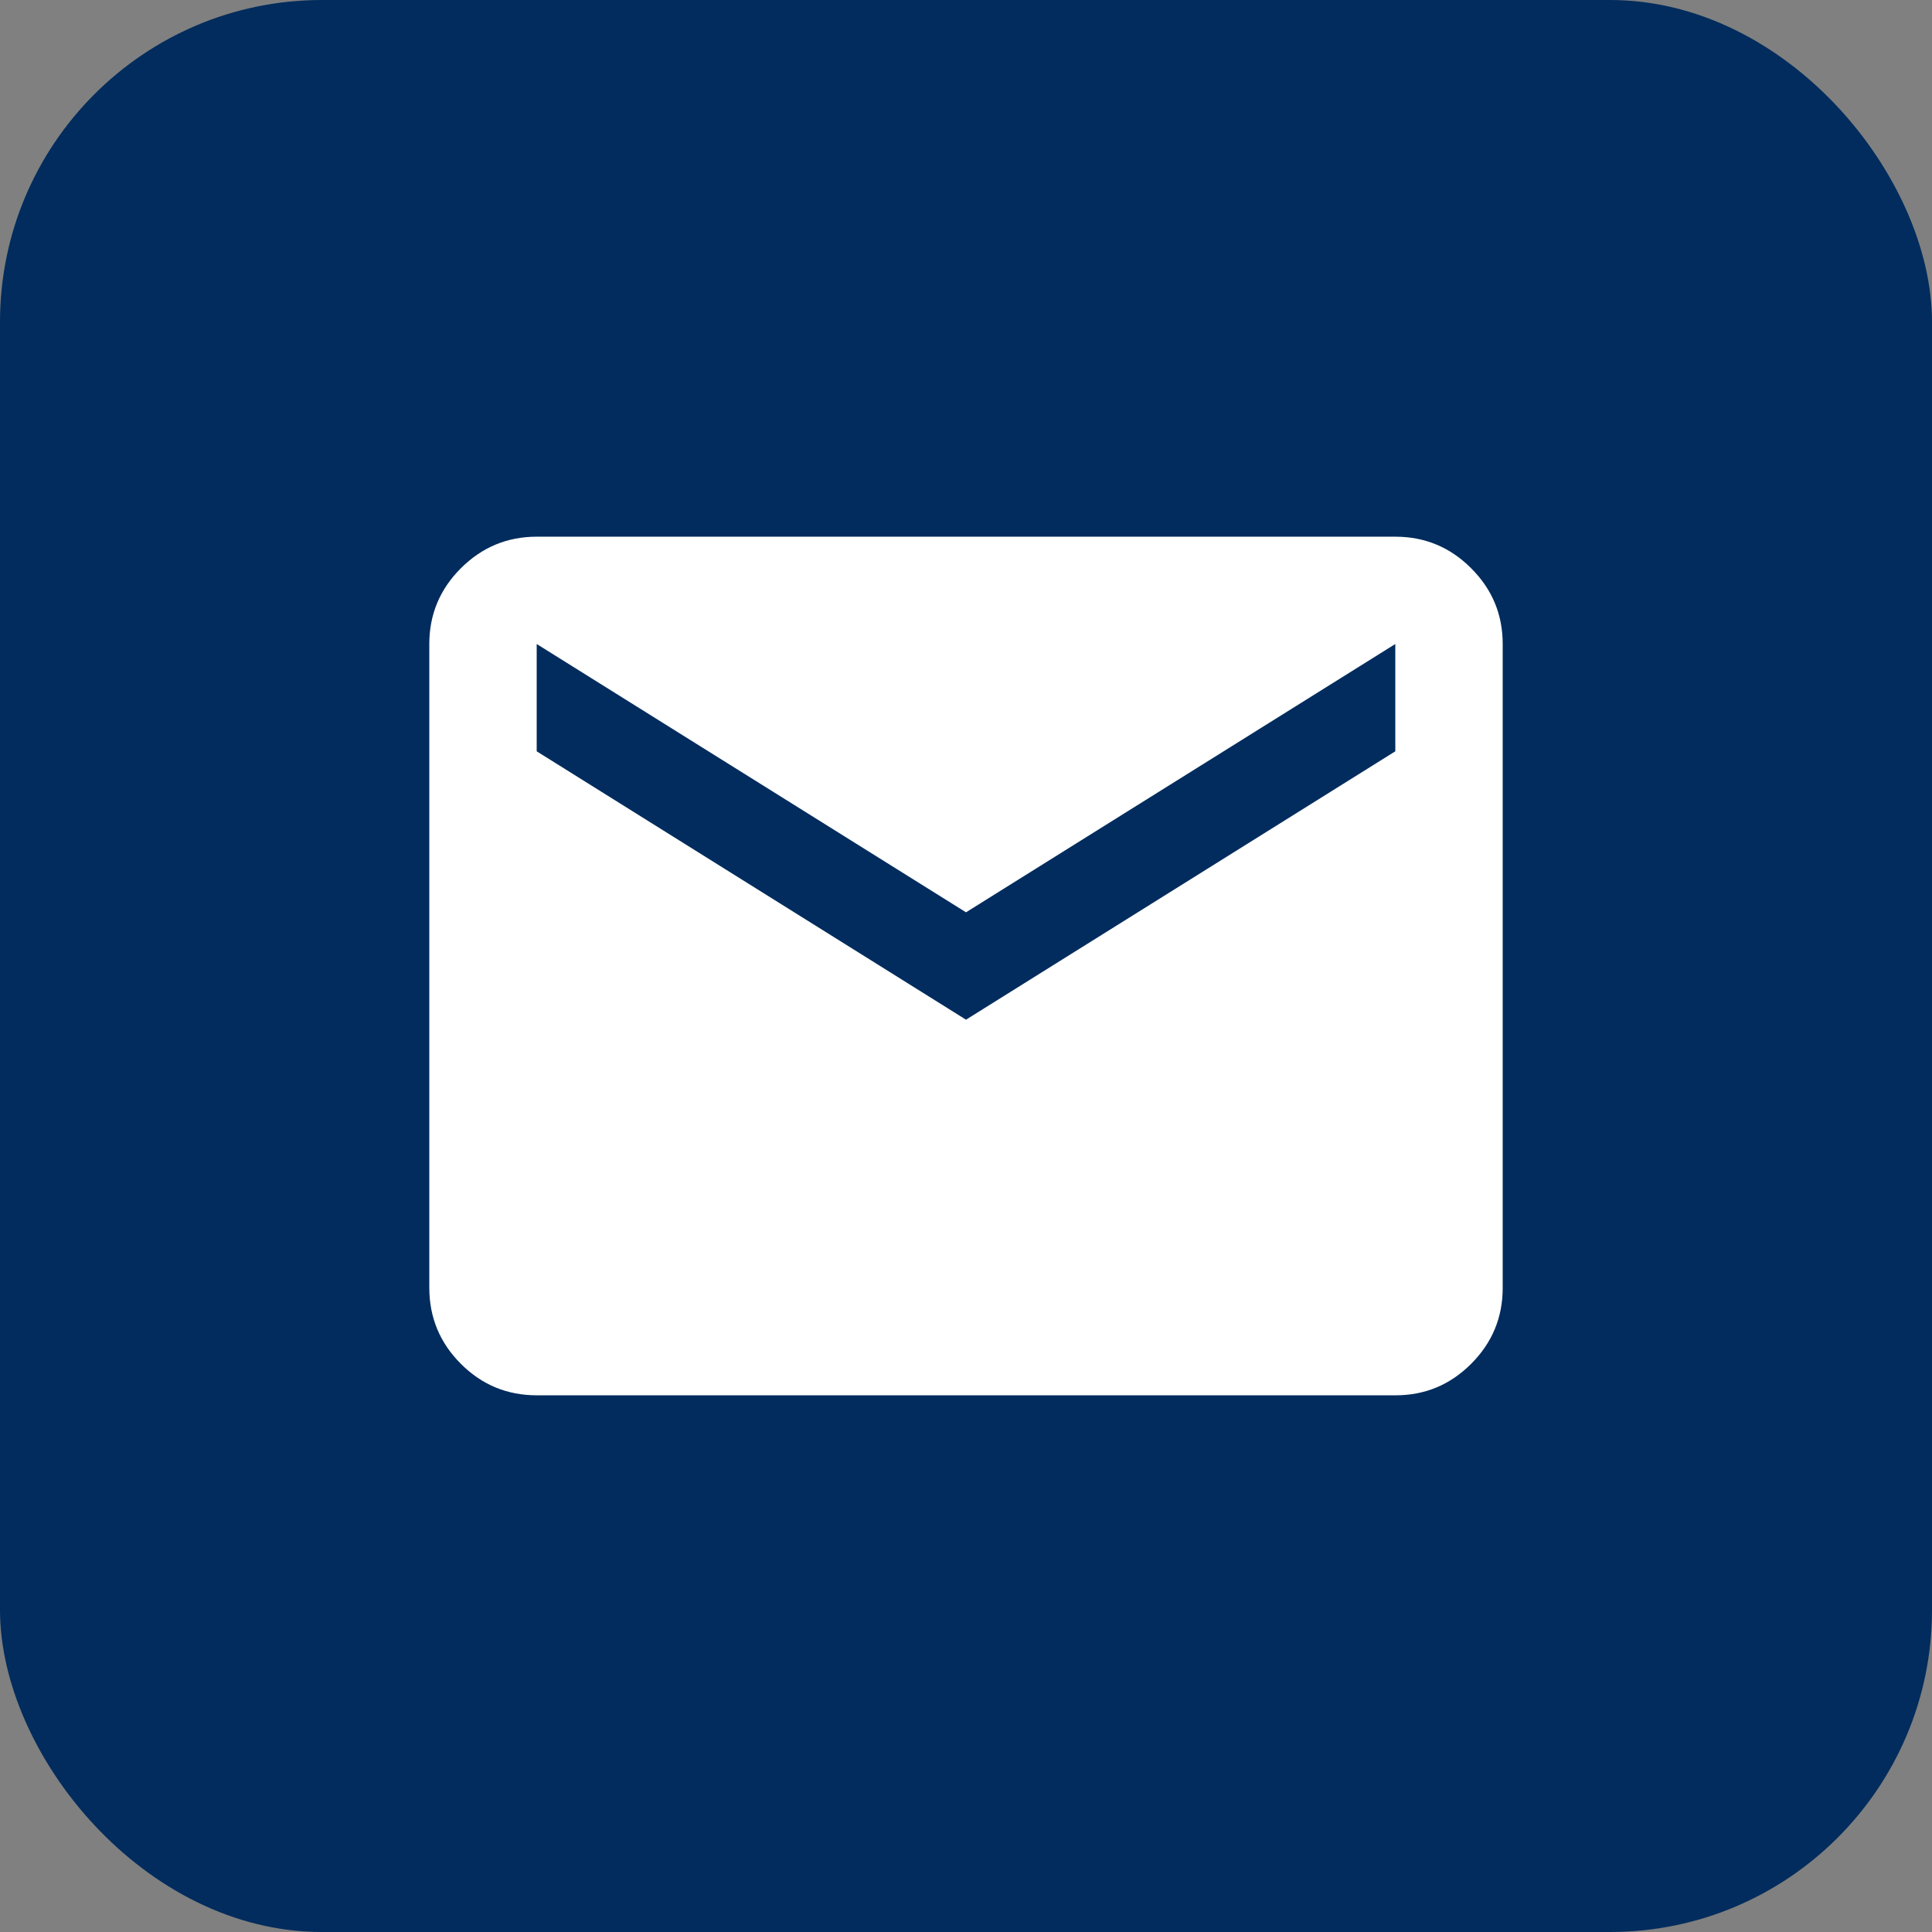 <svg width="24" height="24" viewBox="0 0 24 24" fill="none" xmlns="http://www.w3.org/2000/svg">
<rect x="0" y="0" width="24" height="24" fill="#808080" stroke="none"/>
<rect width="24" height="24" rx="4" fill="#012C5D"/>
<path d="M6.667 17.333C6.3 17.333 5.986 17.203 5.725 16.942C5.464 16.681 5.334 16.367 5.333 16V8C5.333 7.633 5.464 7.32 5.725 7.059C5.987 6.798 6.3 6.667 6.667 6.667H17.333C17.7 6.667 18.014 6.797 18.275 7.059C18.537 7.32 18.667 7.634 18.667 8V16C18.667 16.367 18.536 16.681 18.275 16.942C18.014 17.203 17.7 17.334 17.333 17.333H6.667ZM12 12.667L17.333 9.333V8L12 11.333L6.667 8V9.333L12 12.667Z" fill="white"/>
</svg>
